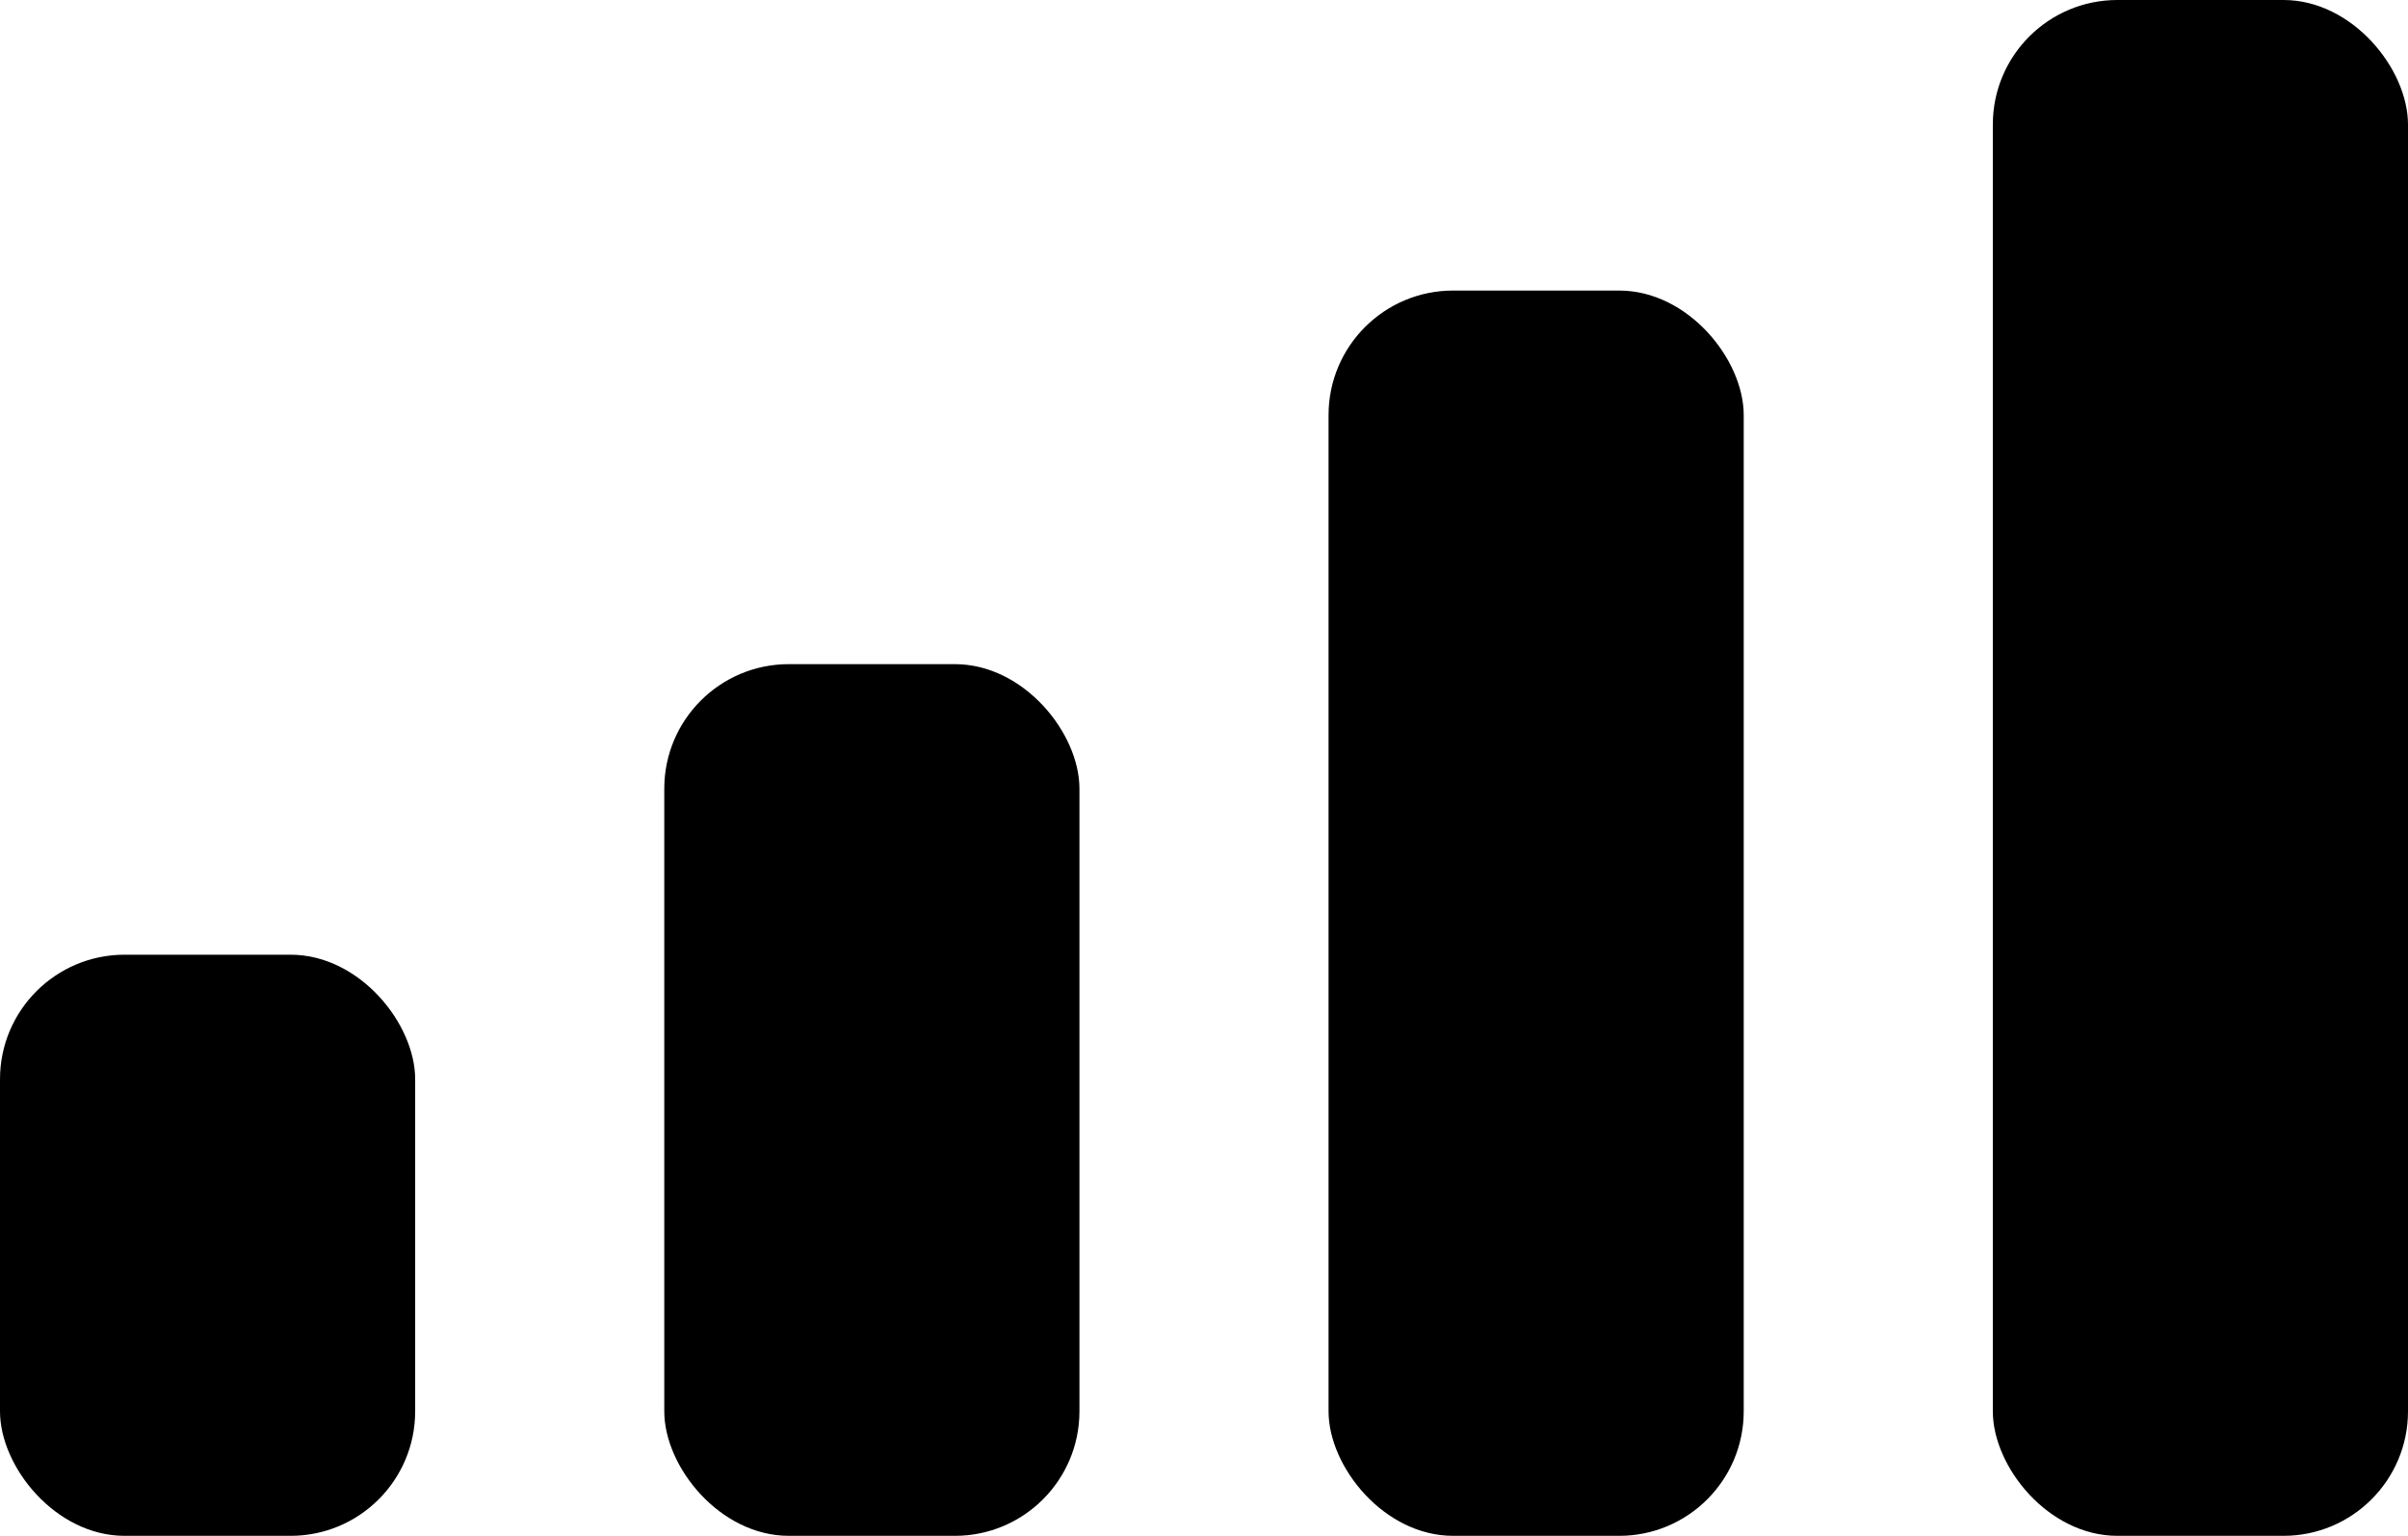 <?xml version="1.0" encoding="UTF-8"?>
<svg id="Layer_1" data-name="Layer 1" xmlns="http://www.w3.org/2000/svg" viewBox="0 0 58 37">
  <rect x="48" width="10" height="37" rx="3" ry="3"/>
  <rect x="32" y="7" width="10" height="30" rx="3" ry="3"/>
  <rect x="16" y="16" width="10" height="21" rx="3" ry="3"/>
  <rect y="23" width="10" height="14" rx="3" ry="3"/>
</svg>